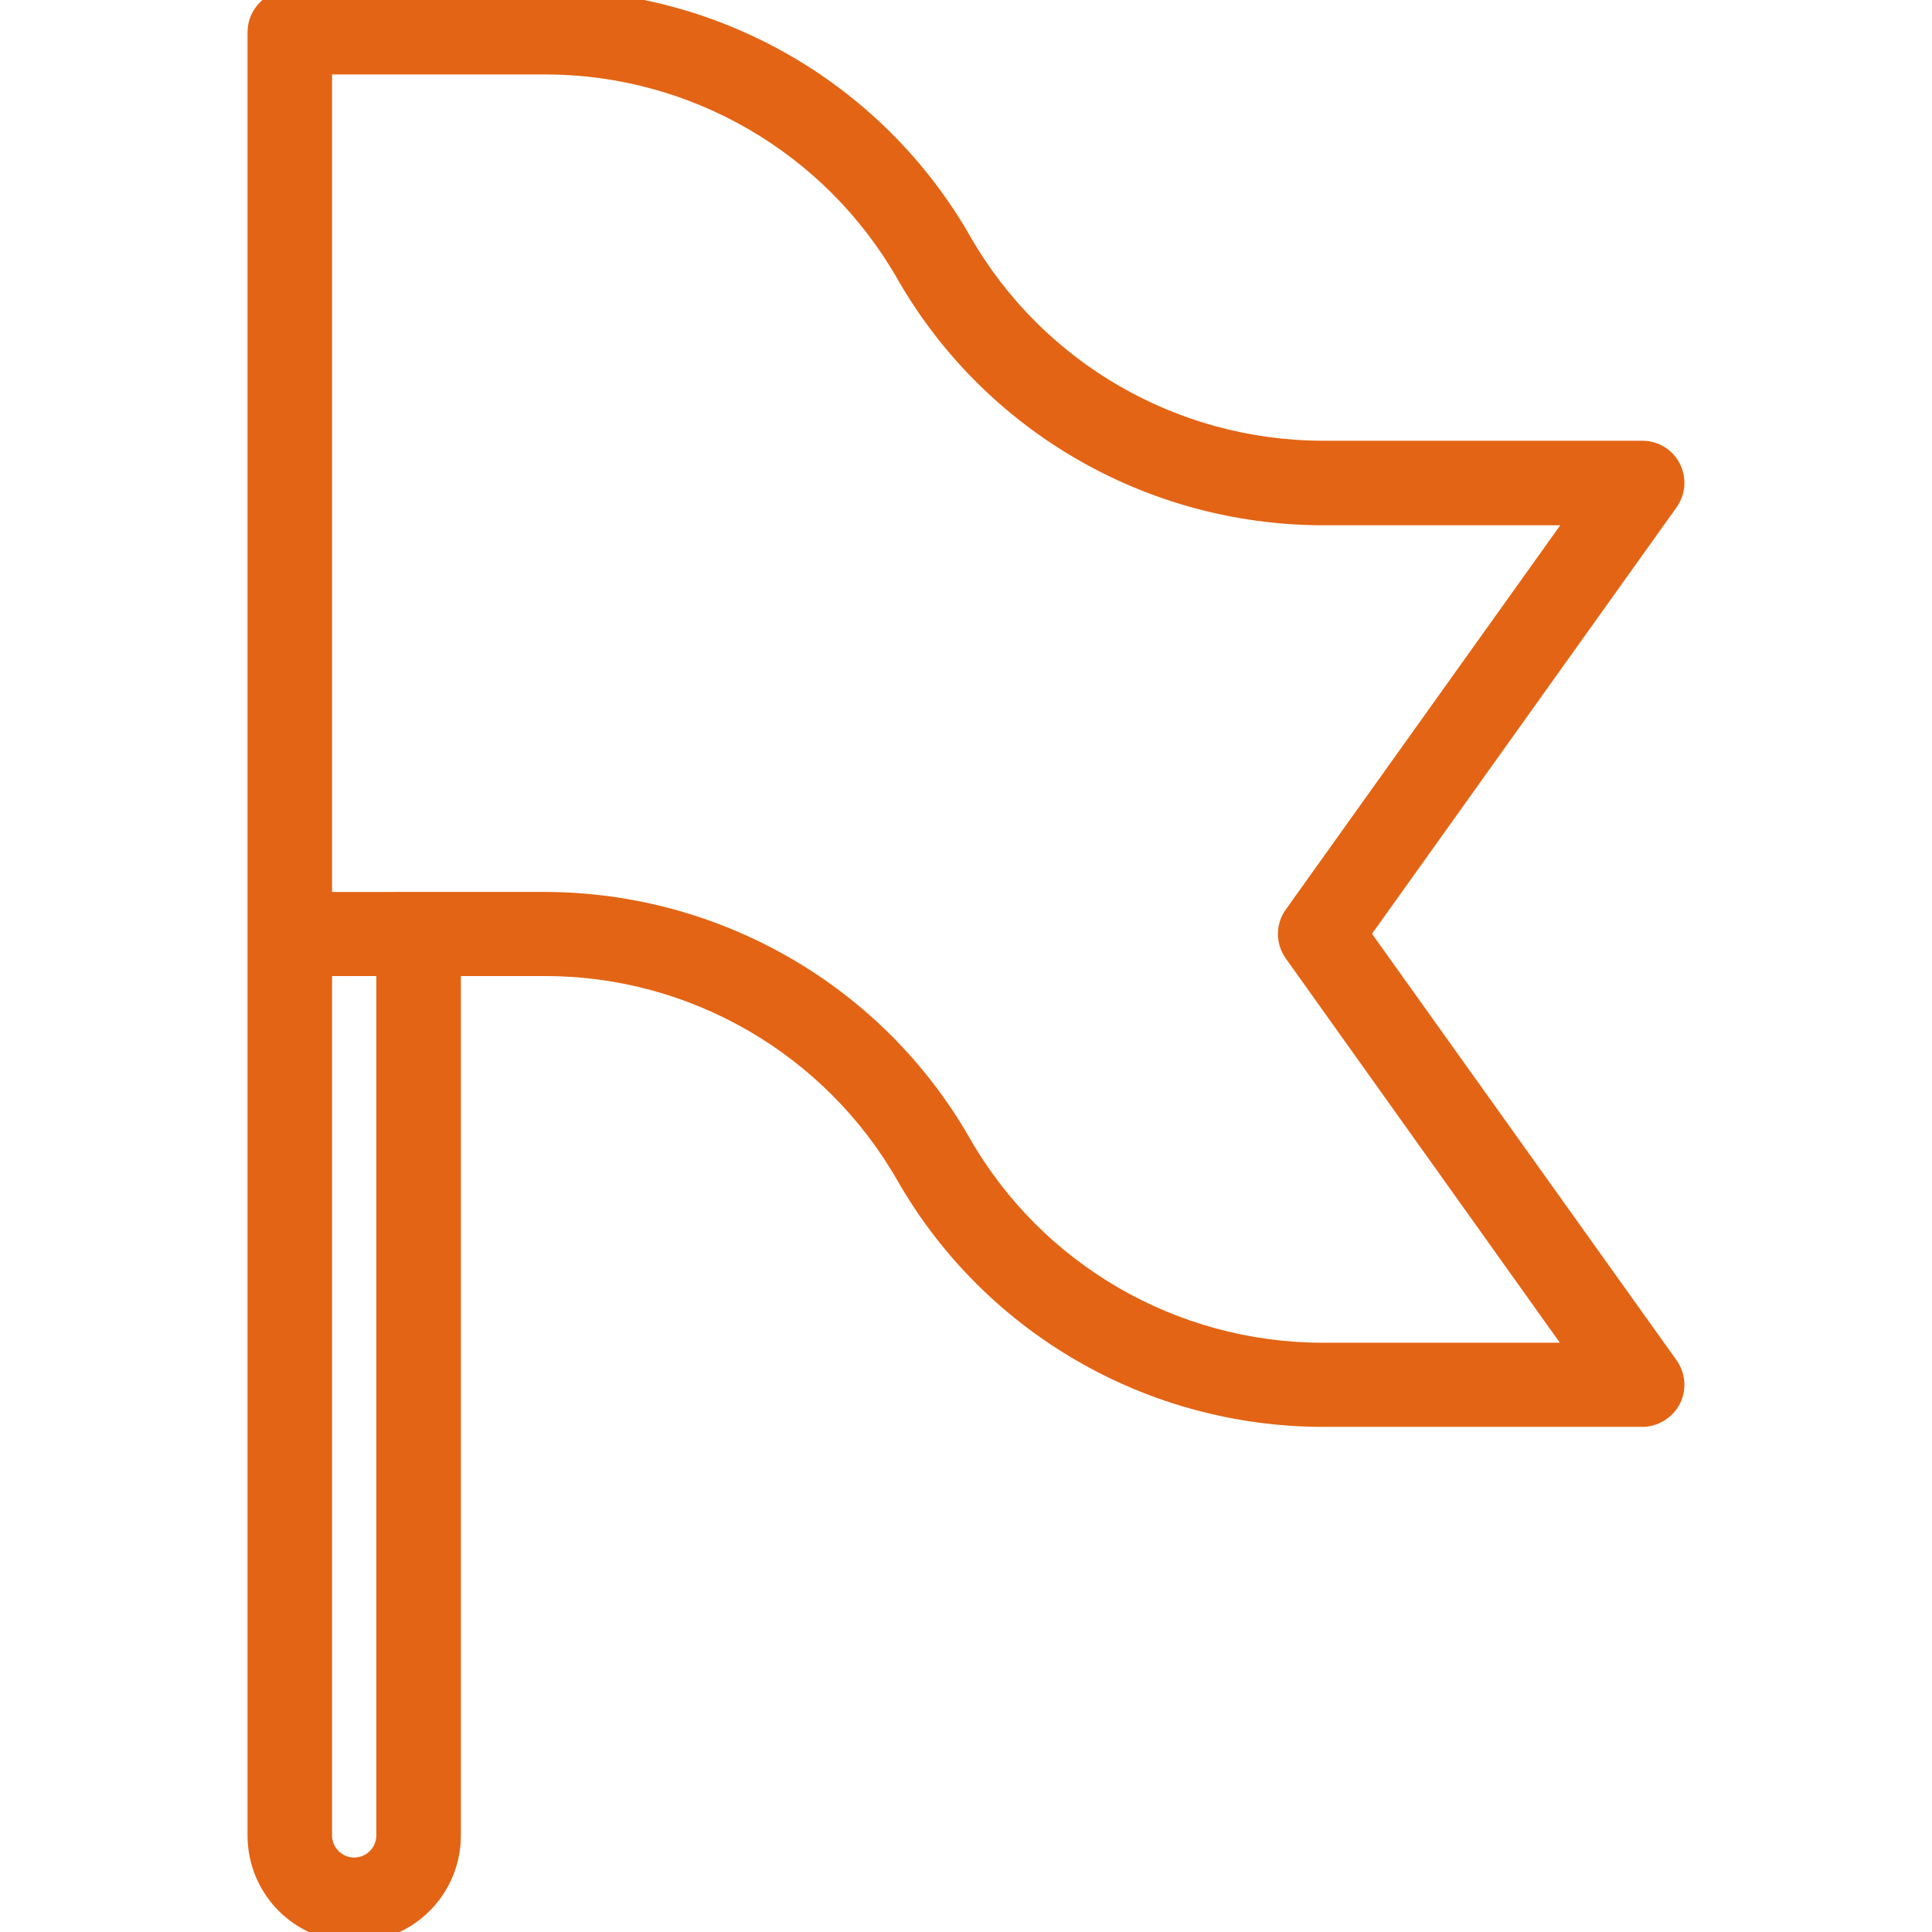 <?xml version="1.0" encoding="utf-8"?>
<!-- Generator: Adobe Illustrator 24.0.1, SVG Export Plug-In . SVG Version: 6.00 Build 0)  -->
<svg version="1.1" id="Layer_1" xmlns="http://www.w3.org/2000/svg" xmlns:xlink="http://www.w3.org/1999/xlink" x="0px" y="0px"
	 viewBox="0 0 480 480" style="enable-background:new 0 0 480 480;" xml:space="preserve">
<style type="text/css">
	.st0{fill:#E36414;stroke:#E36414;stroke-width:5;stroke-miterlimit:10;}
</style>
<path class="st0" d="M64,8v448c0,13.3,10.7,24,24,24s24-10.7,24-24V240h23.5c37,0,71.2,19.9,89.6,52c21.2,37.1,60.7,59.9,103.4,60
	H408c3,0,5.7-1.7,7.1-4.3c1.4-2.7,1.1-5.9-0.6-8.3L337.8,232l76.7-107.4c1.7-2.4,2-5.6,0.6-8.3c-1.4-2.7-4.1-4.3-7.1-4.3h-79.5
	c-37-0.1-71.2-19.9-89.6-52C217.7,22.9,178.2,0,135.5,0H72C67.6,0,64,3.6,64,8z M80,16h55.5c37,0,71.2,19.9,89.6,52
	c21.2,37.1,60.7,59.9,103.4,60h64l-71,99.4c-2,2.8-2,6.5,0,9.3l70.9,99.4h-64c-37-0.1-71.2-19.9-89.6-52
	c-21.2-37.1-60.7-59.9-103.4-60H80V16z M80,240h16v216c0,4.4-3.6,8-8,8s-8-3.6-8-8V240z"/>
</svg>
